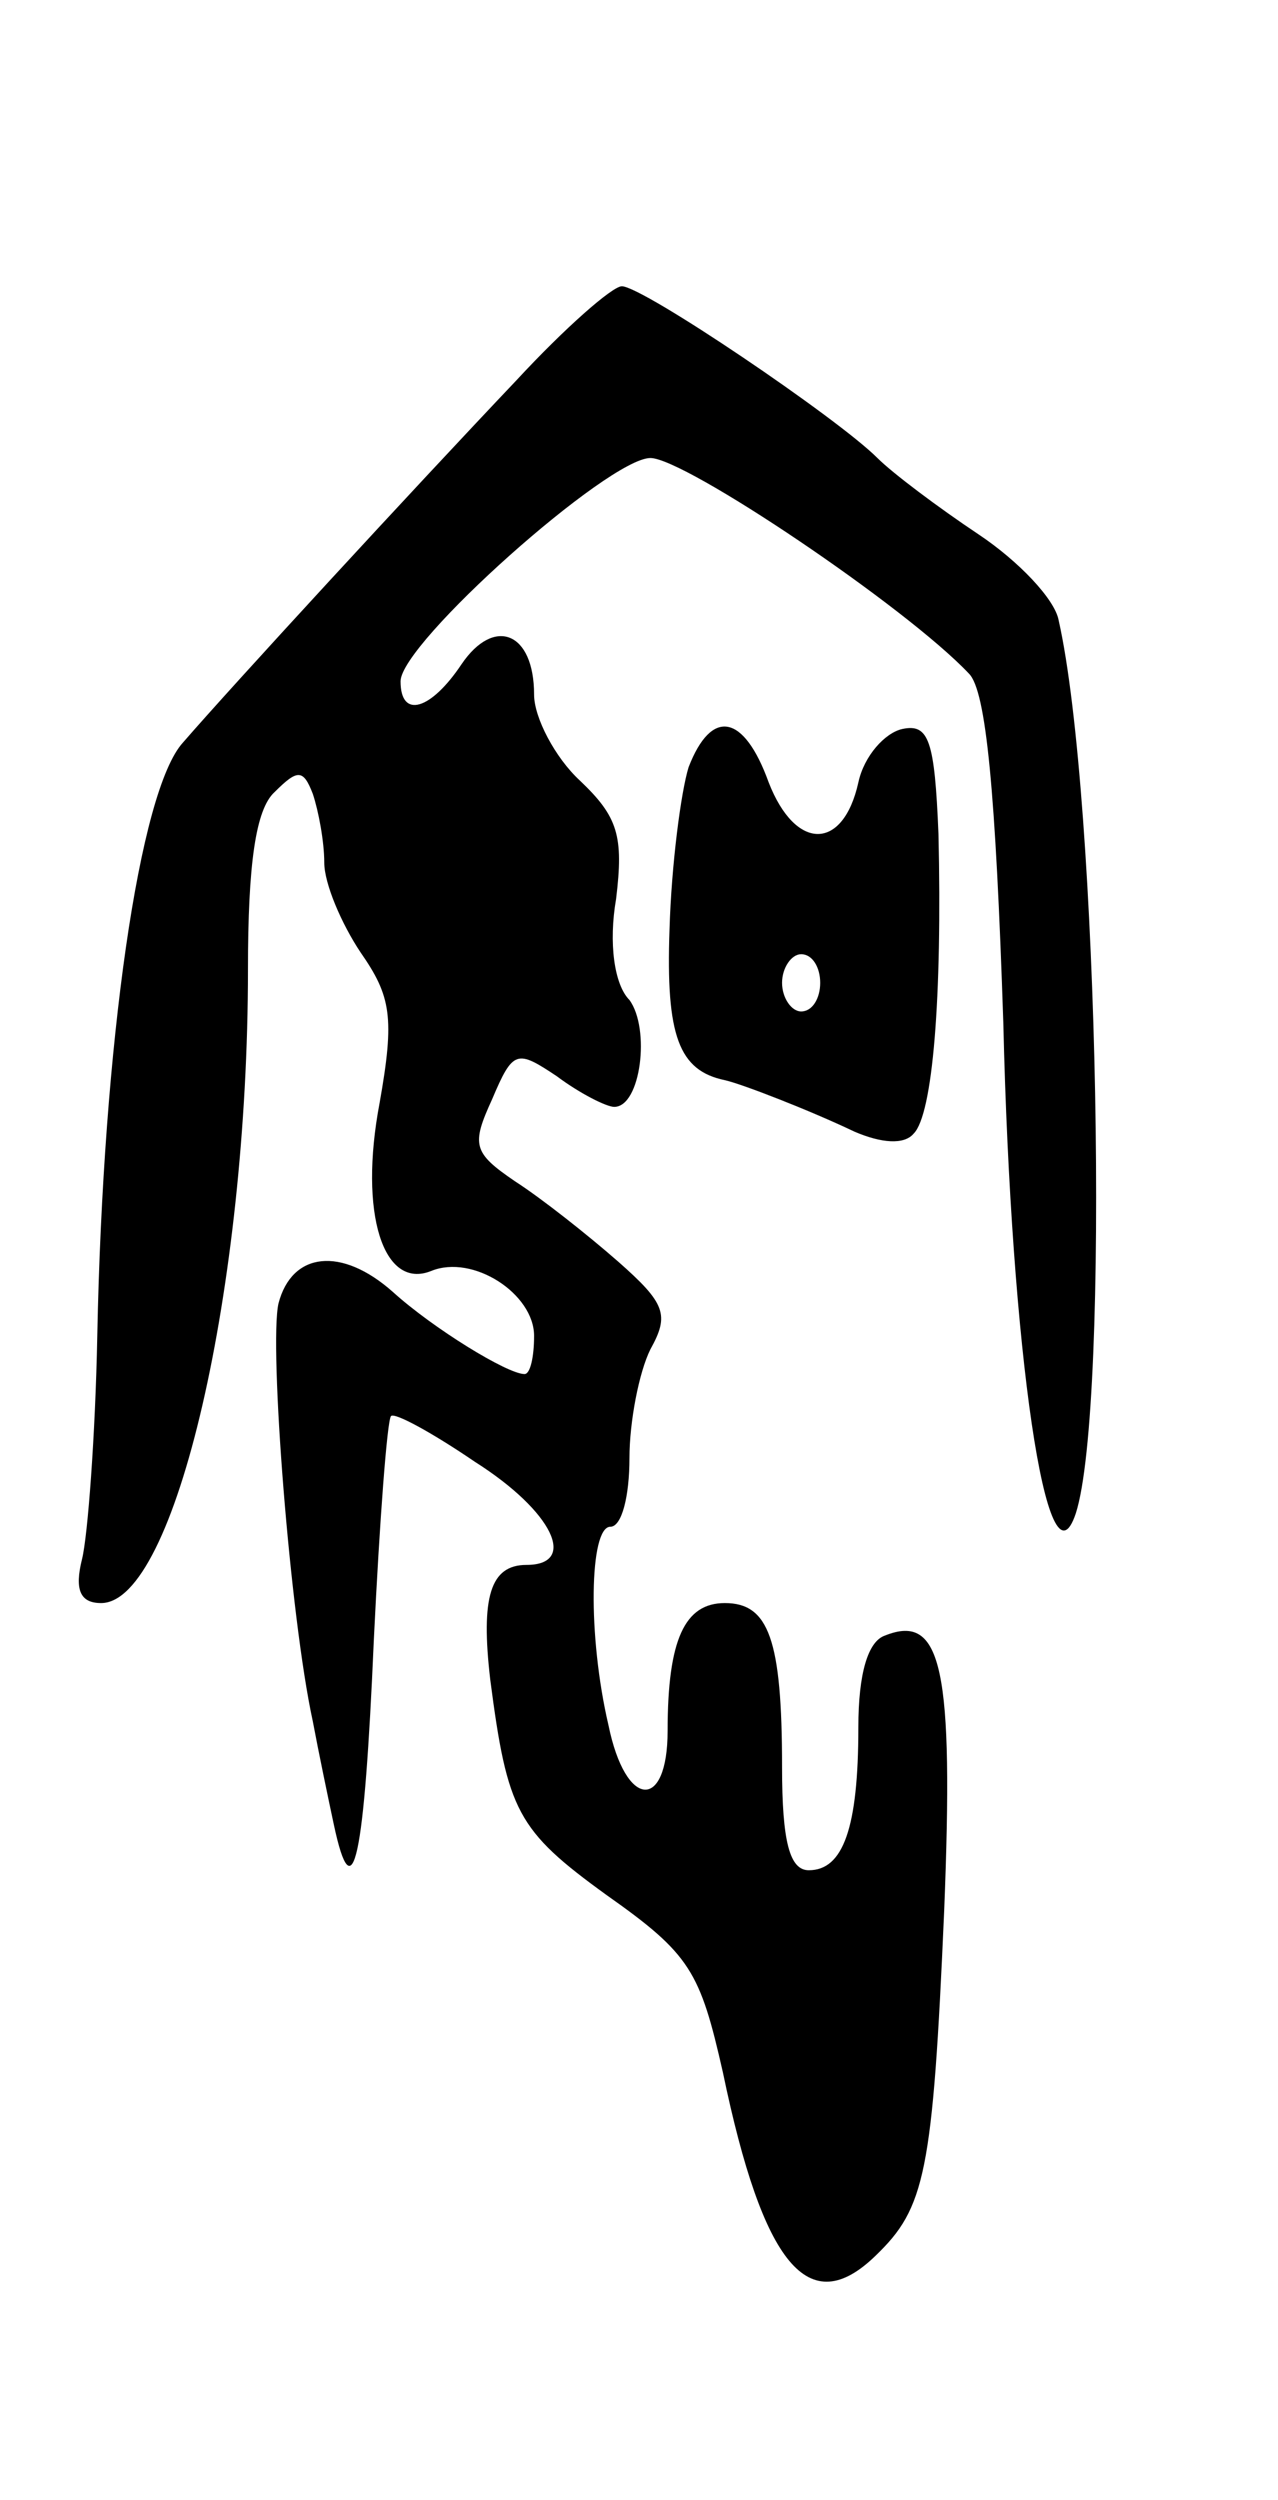 <svg version="1.0" xmlns="http://www.w3.org/2000/svg"
 width="67pt" height="131pt" viewBox="0 0 67 131"
 preserveAspectRatio="xMidYMid meet">
<g transform="translate(0,131) scale(0.1,-0.1)"
fill="#000000" stroke="none">
<path d="M271 1111 c-56 -59 -149 -160 -175 -190 -23 -25 -42 -158 -45 -311
-1 -52 -5 -105 -8 -117 -4 -16 -1 -23 10 -23 39 0 77 166 77 332 0 55 4 84 14
93 12 12 15 12 20 -1 3 -9 6 -25 6 -36 0 -11 9 -32 19 -47 16 -23 18 -34 10
-79 -11 -58 2 -98 27 -88 22 9 54 -12 54 -34 0 -11 -2 -20 -5 -20 -9 0 -48 24
-69 43 -27 24 -53 21 -60 -6 -5 -22 6 -164 18 -219 3 -16 8 -40 11 -54 10 -47
16 -19 21 97 3 62 7 115 9 117 2 2 22 -9 44 -24 41 -26 54 -54 27 -54 -19 0
-24 -17 -19 -60 9 -69 14 -79 61 -113 44 -31 49 -40 61 -93 21 -101 45 -130
80 -96 26 25 30 43 36 181 5 126 -1 156 -31 144 -9 -3 -14 -20 -14 -48 0 -53
-8 -75 -26 -75 -10 0 -14 15 -14 54 0 67 -7 86 -30 86 -21 0 -30 -19 -30 -67
0 -42 -22 -41 -31 3 -11 47 -10 104 1 104 6 0 10 16 10 36 0 19 5 45 11 57 10
18 8 24 -17 46 -16 14 -40 33 -54 42 -22 15 -23 19 -12 43 11 26 13 26 34 12
12 -9 26 -16 30 -16 14 0 19 41 8 56 -8 8 -11 30 -7 53 4 33 1 43 -19 62 -13
12 -24 33 -24 45 0 33 -21 41 -38 16 -16 -24 -32 -29 -32 -9 0 20 109 117 131
117 18 0 134 -78 167 -113 9 -9 14 -62 18 -183 4 -172 23 -302 38 -257 18 56
12 375 -9 468 -2 11 -21 31 -42 45 -21 14 -45 32 -53 40 -21 21 -123 90 -134
90 -5 0 -30 -22 -55 -49z"/>
<path d="M361 908 c-4 -13 -9 -51 -10 -85 -2 -56 5 -74 29 -79 9 -2 45 -16 68
-27 14 -6 26 -7 31 -1 10 10 15 71 13 157 -2 49 -5 58 -19 55 -9 -2 -20 -14
-23 -28 -8 -36 -33 -36 -47 0 -13 36 -30 39 -42 8z m69 -113 c0 -8 -4 -15 -10
-15 -5 0 -10 7 -10 15 0 8 5 15 10 15 6 0 10 -7 10 -15z"/>
</g>
</svg>
